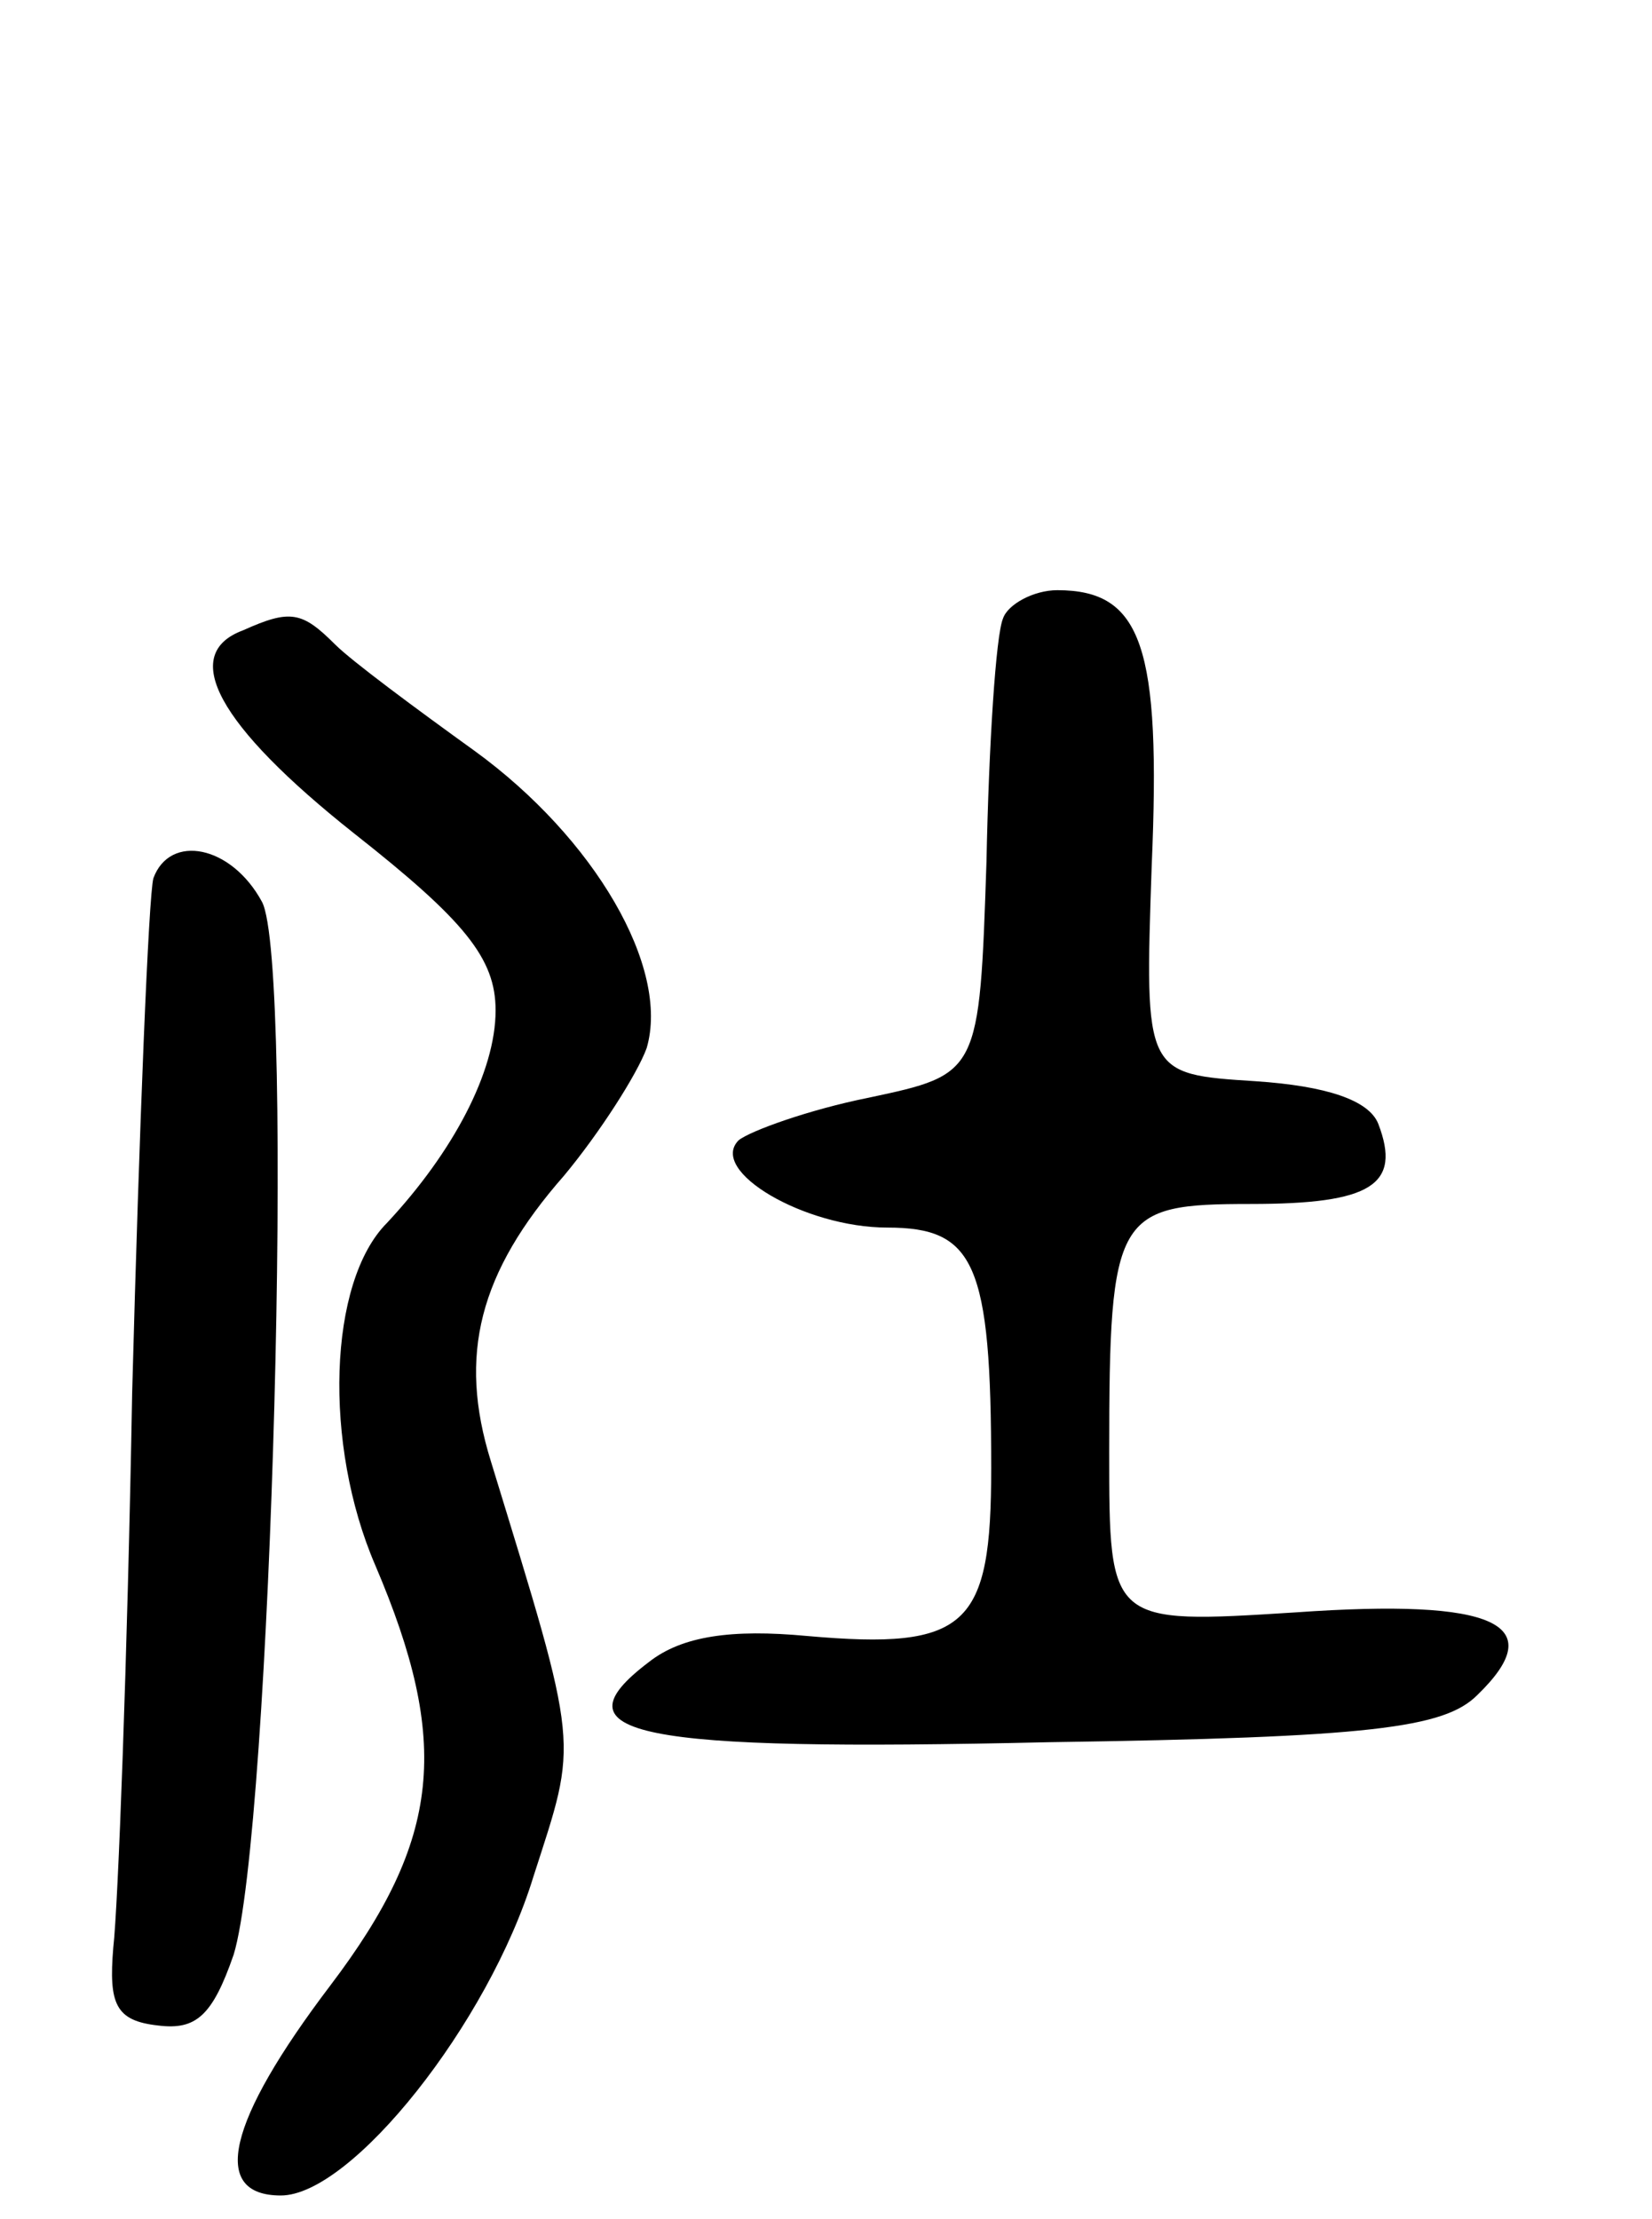 <svg version="1.0" xmlns="http://www.w3.org/2000/svg"
 width="70pt" height="94pt" viewBox="0 0 70 94"
 preserveAspectRatio="xMidYMid meet">
<g transform="translate(0,94) scale(0.1,-0.1)"
fill="#000000" stroke="none">
<path d="M425 678 c-3 -7 -6 -53 -7 -103 -3 -90 -3 -90 -50 -100 -25 -5 -50
-14 -55 -18 -13 -13 28 -37 63 -37 37 0 44 -15 44 -102 0 -67 -10 -77 -78 -71
-32 3 -53 0 -67 -11 -41 -31 -6 -38 169 -34 137 2 168 6 182 20 31 30 8 41
-77 35 -79 -5 -79 -5 -79 68 0 101 3 105 60 105 51 0 64 8 54 34 -4 10 -22 16
-52 18 -47 3 -47 3 -44 91 4 93 -4 117 -40 117 -10 0 -21 -6 -23 -12z"/>
<path d="M103 673 c-27 -10 -11 -40 47 -86 47 -37 60 -53 60 -75 0 -26 -18
-60 -46 -90 -25 -25 -27 -94 -5 -145 32 -75 28 -116 -19 -178 -44 -58 -51 -89
-21 -89 30 0 88 73 107 135 19 59 20 52 -18 176 -14 45 -5 80 31 121 15 18 31
43 35 54 10 34 -22 89 -73 126 -25 18 -52 38 -59 45 -14 14 -19 15 -39 6z"/>
<path d="M65 568 c-2 -7 -6 -105 -9 -218 -2 -113 -6 -218 -8 -235 -2 -24 1
-31 19 -33 16 -2 23 4 32 30 16 52 26 420 12 446 -13 24 -39 29 -46 10z"/>
</g>
</svg>
